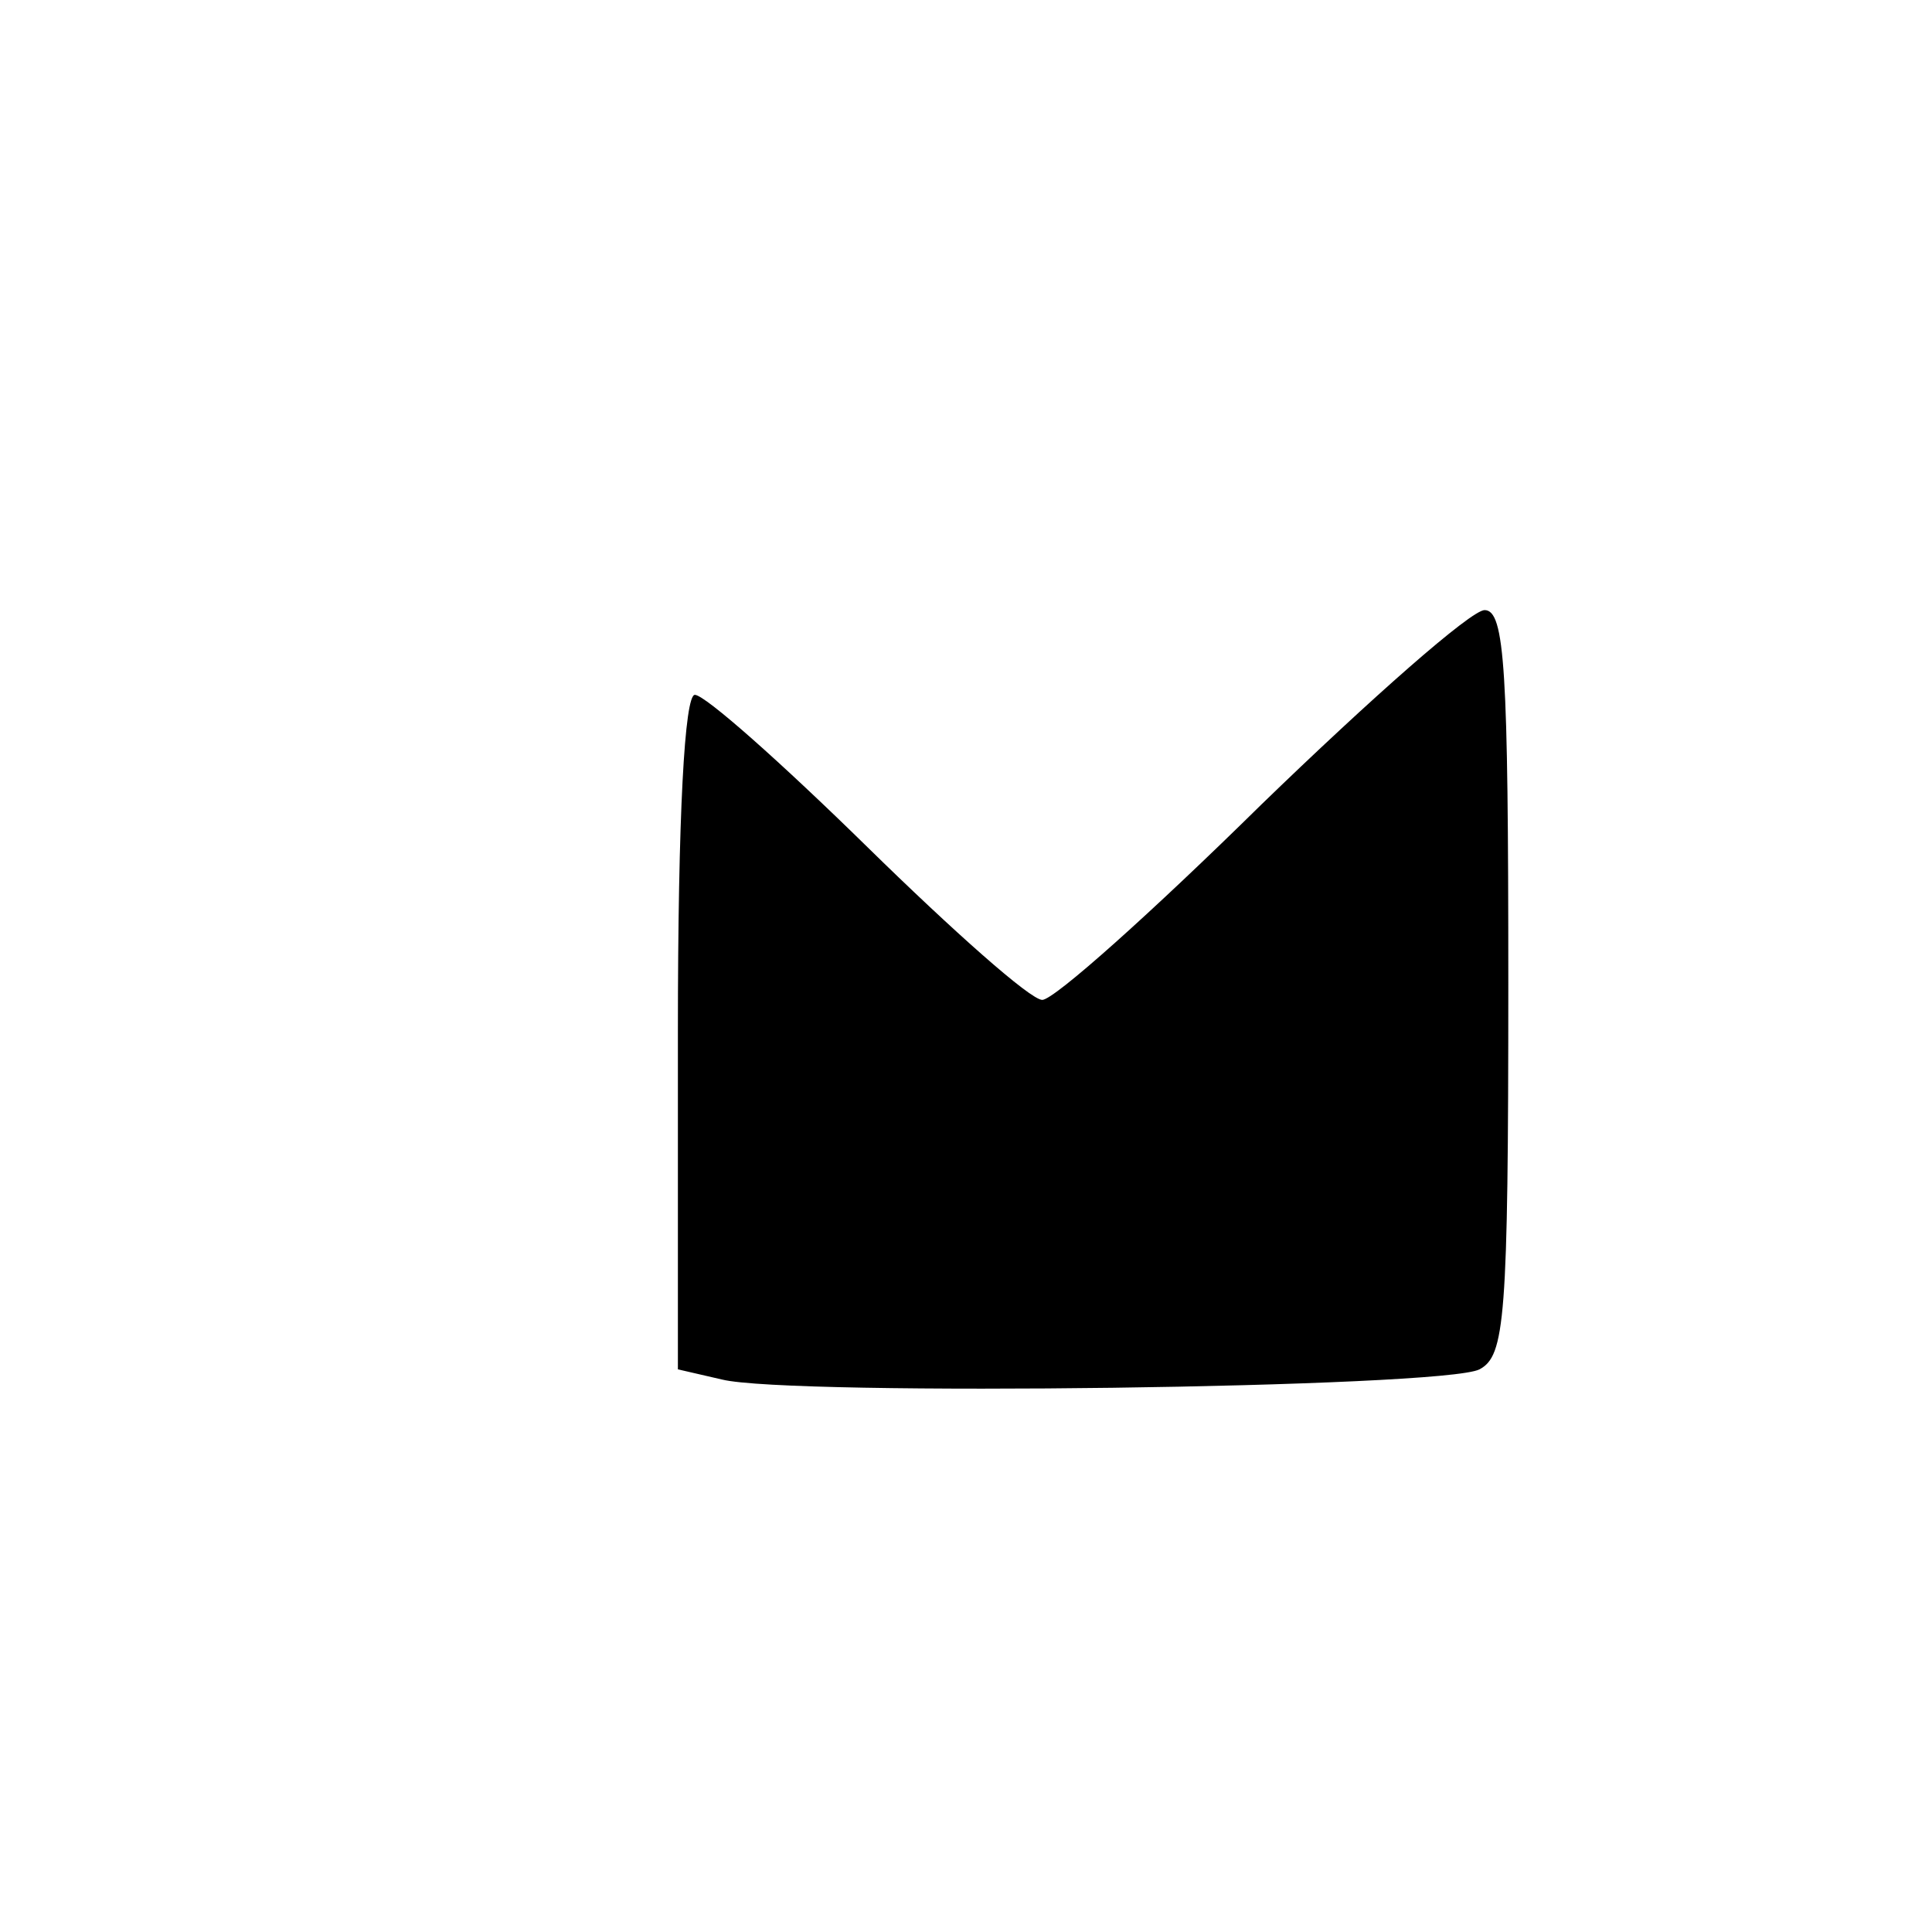 <?xml version="1.0" standalone="no"?>
<!DOCTYPE svg PUBLIC "-//W3C//DTD SVG 20010904//EN"
 "http://www.w3.org/TR/2001/REC-SVG-20010904/DTD/svg10.dtd">
<svg version="1.0" xmlns="http://www.w3.org/2000/svg"
 width="114pt" height="114pt" viewBox="0 0 114 114"
 preserveAspectRatio="xMidYMid meet">
<g transform="translate(0,114) scale(0.1,-0.1)"
fill="#000000" stroke="none">
<path d="M744 665 c-64 -63 -122 -115 -129 -115 -7 0 -53 41 -103 90 -51 50
-96 90 -102 90 -6 0 -10 -70 -10 -199 l0 -199 26 -6 c40 -10 426 -5 447 6 15
8 17 29 17 228 0 185 -2 220 -14 220 -8 0 -67 -52 -132 -115z"/>
</g>
</svg>
